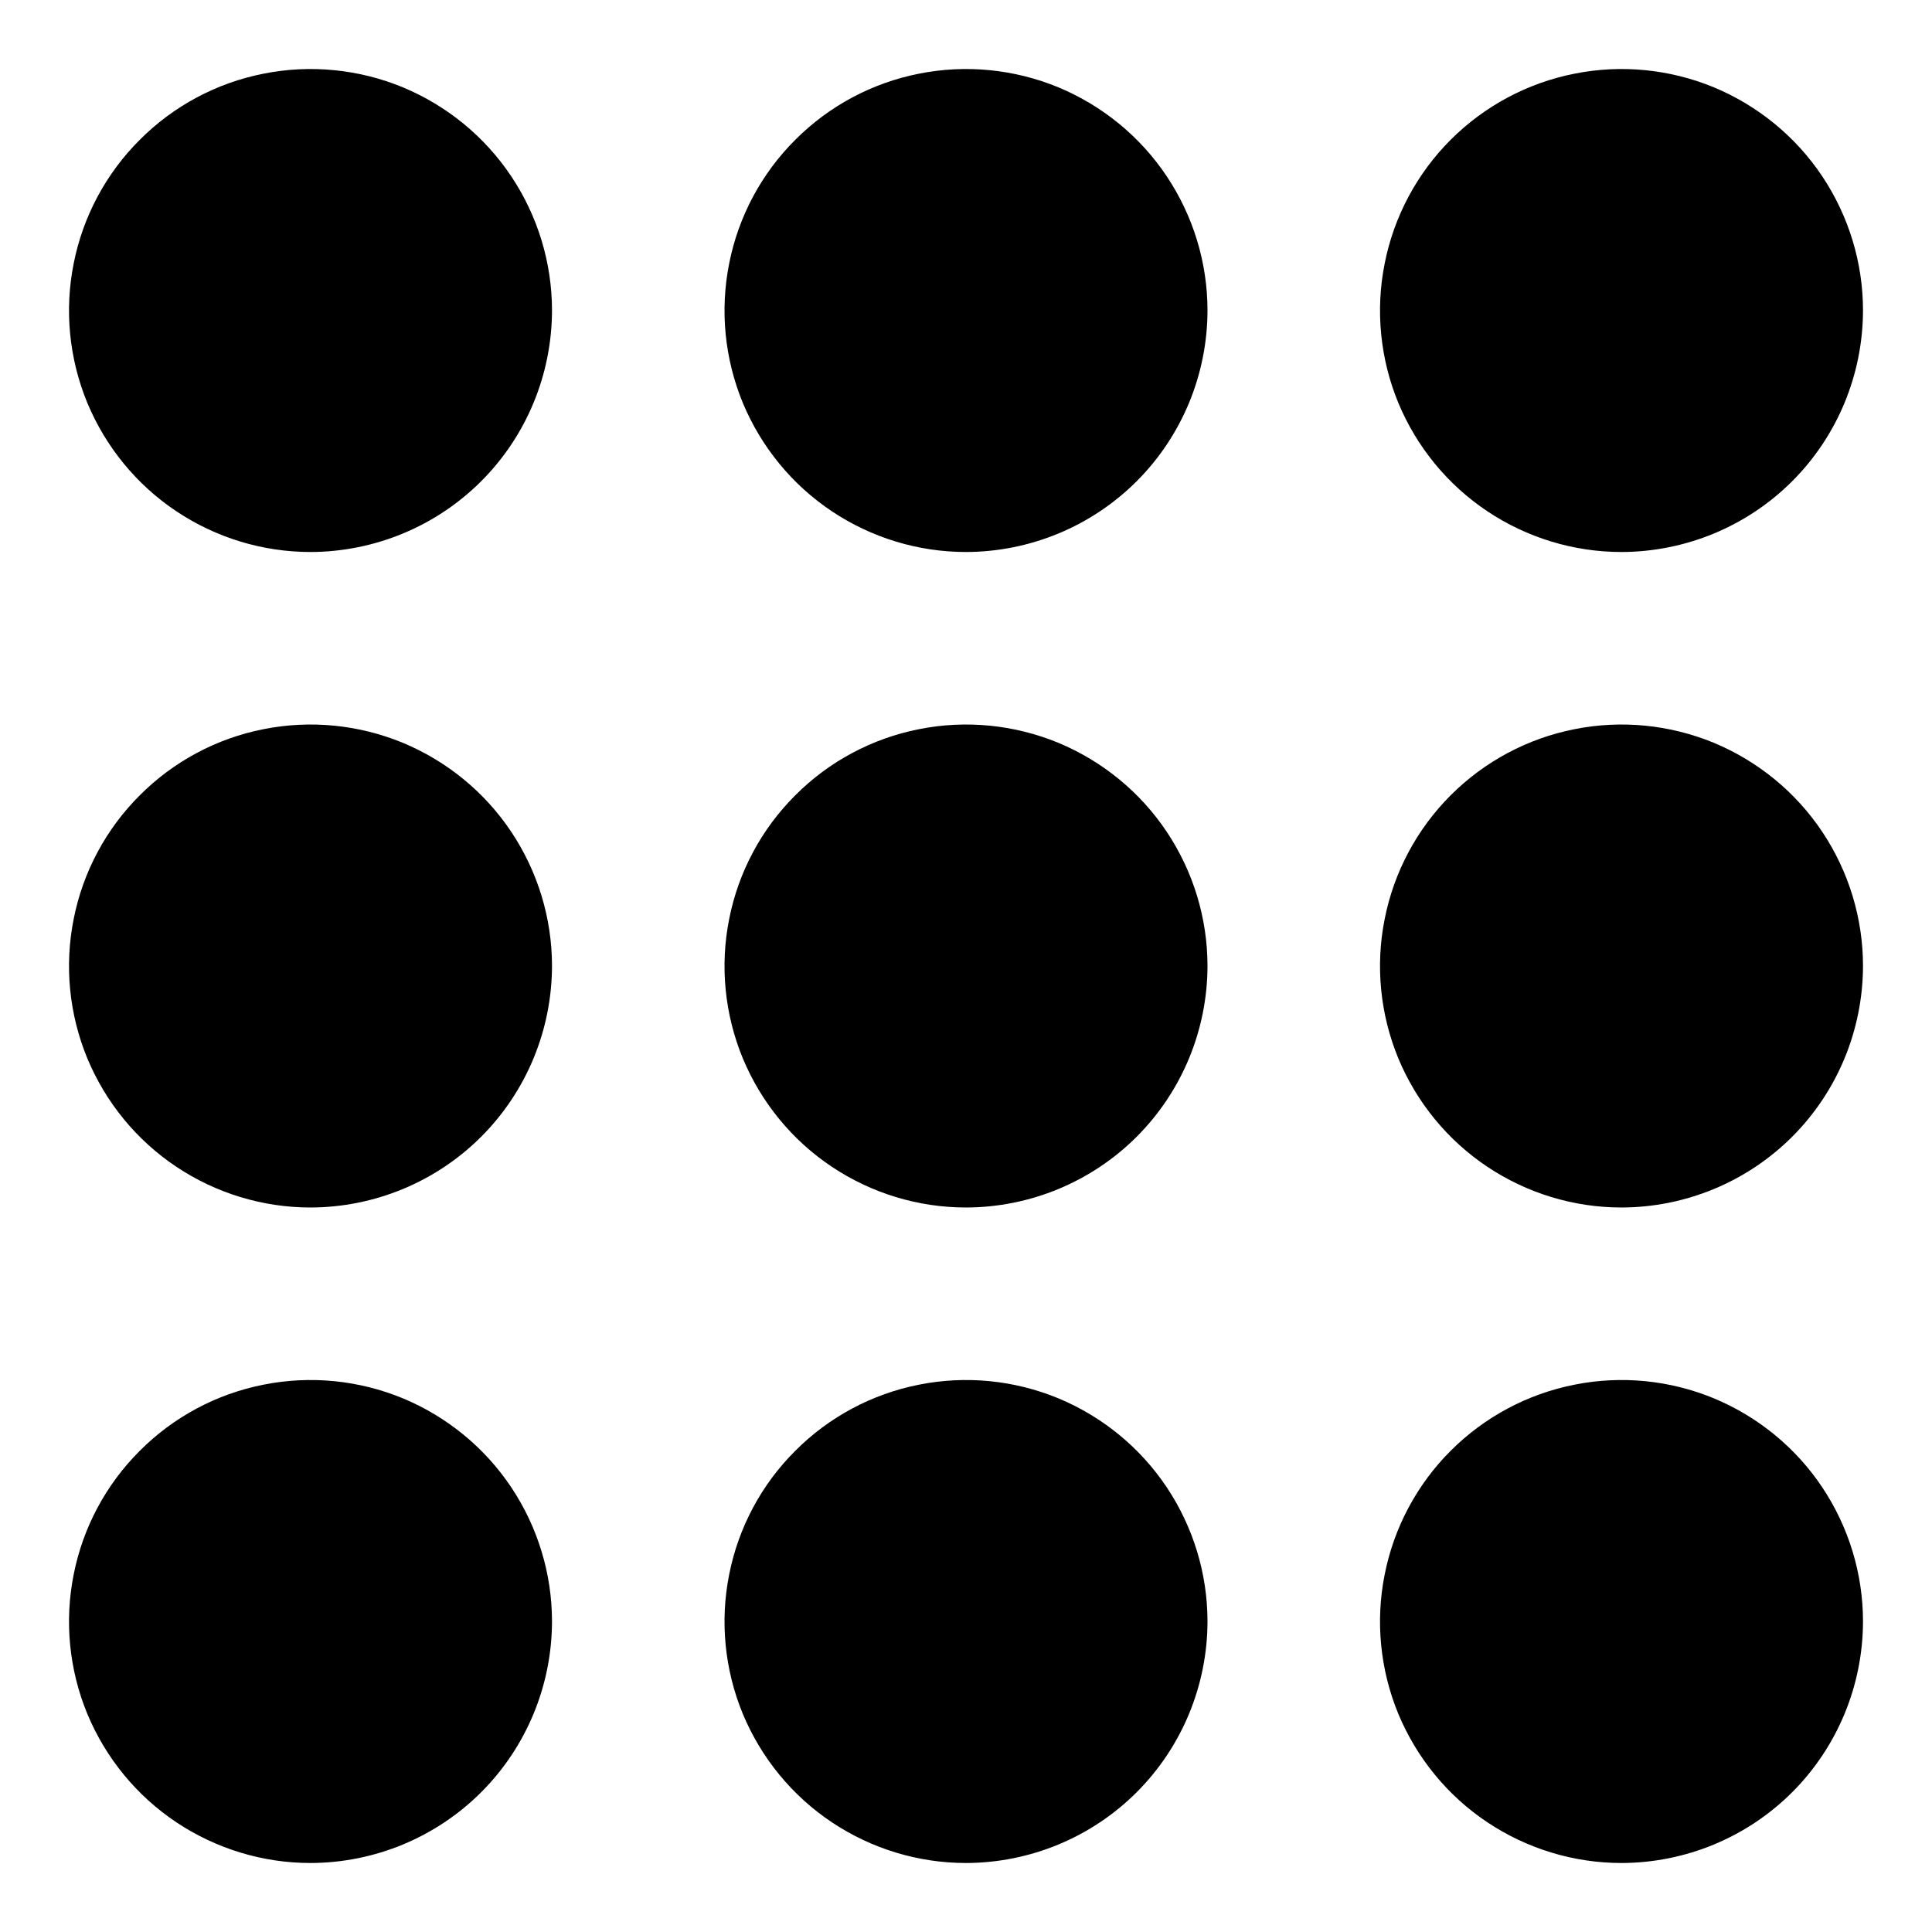 <svg width="14" height="14" viewBox="0 0 14 14" fill="none" xmlns="http://www.w3.org/2000/svg">
<path d="M2.25 4C1.904 4 1.566 3.897 1.278 3.705C0.99 3.513 0.766 3.239 0.633 2.92C0.501 2.6 0.466 2.248 0.534 1.909C0.601 1.569 0.768 1.257 1.013 1.013C1.257 0.768 1.569 0.601 1.909 0.534C2.248 0.466 2.6 0.501 2.92 0.633C3.239 0.766 3.513 0.99 3.705 1.278C3.897 1.566 4 1.904 4 2.25C3.999 2.714 3.815 3.159 3.487 3.487C3.159 3.815 2.714 3.999 2.25 4Z" fill="black"/>
<path d="M7 4C6.654 4 6.316 3.897 6.028 3.705C5.74 3.513 5.516 3.239 5.383 2.92C5.251 2.6 5.216 2.248 5.284 1.909C5.351 1.569 5.518 1.257 5.763 1.013C6.007 0.768 6.319 0.601 6.659 0.534C6.998 0.466 7.35 0.501 7.67 0.633C7.989 0.766 8.263 0.99 8.455 1.278C8.647 1.566 8.75 1.904 8.75 2.25C8.749 2.714 8.565 3.159 8.237 3.487C7.909 3.815 7.464 3.999 7 4Z" fill="black"/>
<path d="M11.75 4C11.404 4 11.066 3.897 10.778 3.705C10.49 3.513 10.266 3.239 10.133 2.92C10.001 2.6 9.966 2.248 10.034 1.909C10.101 1.569 10.268 1.257 10.512 1.013C10.757 0.768 11.069 0.601 11.409 0.534C11.748 0.466 12.1 0.501 12.42 0.633C12.739 0.766 13.013 0.99 13.205 1.278C13.397 1.566 13.5 1.904 13.5 2.25C13.499 2.714 13.315 3.159 12.987 3.487C12.659 3.815 12.214 3.999 11.75 4Z" fill="black"/>
<path d="M2.25 8.75C1.904 8.75 1.566 8.647 1.278 8.455C0.99 8.263 0.766 7.989 0.633 7.67C0.501 7.35 0.466 6.998 0.534 6.659C0.601 6.319 0.768 6.007 1.013 5.763C1.257 5.518 1.569 5.351 1.909 5.284C2.248 5.216 2.6 5.251 2.92 5.383C3.239 5.516 3.513 5.74 3.705 6.028C3.897 6.316 4 6.654 4 7C3.999 7.464 3.815 7.909 3.487 8.237C3.159 8.565 2.714 8.749 2.25 8.75V8.75Z" fill="black"/>
<path d="M7 8.75C6.654 8.75 6.316 8.647 6.028 8.455C5.74 8.263 5.516 7.989 5.383 7.67C5.251 7.35 5.216 6.998 5.284 6.659C5.351 6.319 5.518 6.007 5.763 5.763C6.007 5.518 6.319 5.351 6.659 5.284C6.998 5.216 7.35 5.251 7.67 5.383C7.989 5.516 8.263 5.74 8.455 6.028C8.647 6.316 8.75 6.654 8.75 7C8.749 7.464 8.565 7.909 8.237 8.237C7.909 8.565 7.464 8.749 7 8.75V8.75Z" fill="black"/>
<path d="M11.75 8.75C11.404 8.75 11.066 8.647 10.778 8.455C10.49 8.263 10.266 7.989 10.133 7.67C10.001 7.35 9.966 6.998 10.034 6.659C10.101 6.319 10.268 6.007 10.512 5.763C10.757 5.518 11.069 5.351 11.409 5.284C11.748 5.216 12.1 5.251 12.42 5.383C12.739 5.516 13.013 5.74 13.205 6.028C13.397 6.316 13.5 6.654 13.5 7C13.499 7.464 13.315 7.909 12.987 8.237C12.659 8.565 12.214 8.749 11.75 8.75V8.75Z" fill="black"/>
<path d="M2.25 13.5C1.904 13.5 1.566 13.397 1.278 13.205C0.99 13.013 0.766 12.739 0.633 12.42C0.501 12.1 0.466 11.748 0.534 11.409C0.601 11.069 0.768 10.757 1.013 10.513C1.257 10.268 1.569 10.101 1.909 10.034C2.248 9.966 2.6 10.001 2.92 10.133C3.239 10.266 3.513 10.49 3.705 10.778C3.897 11.066 4 11.404 4 11.75C3.999 12.214 3.815 12.659 3.487 12.987C3.159 13.315 2.714 13.499 2.25 13.5V13.5Z" fill="black"/>
<path d="M7 13.5C6.654 13.5 6.316 13.397 6.028 13.205C5.74 13.013 5.516 12.739 5.383 12.42C5.251 12.1 5.216 11.748 5.284 11.409C5.351 11.069 5.518 10.757 5.763 10.513C6.007 10.268 6.319 10.101 6.659 10.034C6.998 9.966 7.35 10.001 7.67 10.133C7.989 10.266 8.263 10.49 8.455 10.778C8.647 11.066 8.75 11.404 8.75 11.75C8.749 12.214 8.565 12.659 8.237 12.987C7.909 13.315 7.464 13.499 7 13.5V13.5Z" fill="black"/>
<path d="M11.75 13.5C11.404 13.5 11.066 13.397 10.778 13.205C10.49 13.013 10.266 12.739 10.133 12.42C10.001 12.1 9.966 11.748 10.034 11.409C10.101 11.069 10.268 10.757 10.512 10.513C10.757 10.268 11.069 10.101 11.409 10.034C11.748 9.966 12.1 10.001 12.42 10.133C12.739 10.266 13.013 10.49 13.205 10.778C13.397 11.066 13.5 11.404 13.5 11.75C13.499 12.214 13.315 12.659 12.987 12.987C12.659 13.315 12.214 13.499 11.75 13.5V13.5Z" fill="black"/>
</svg>
